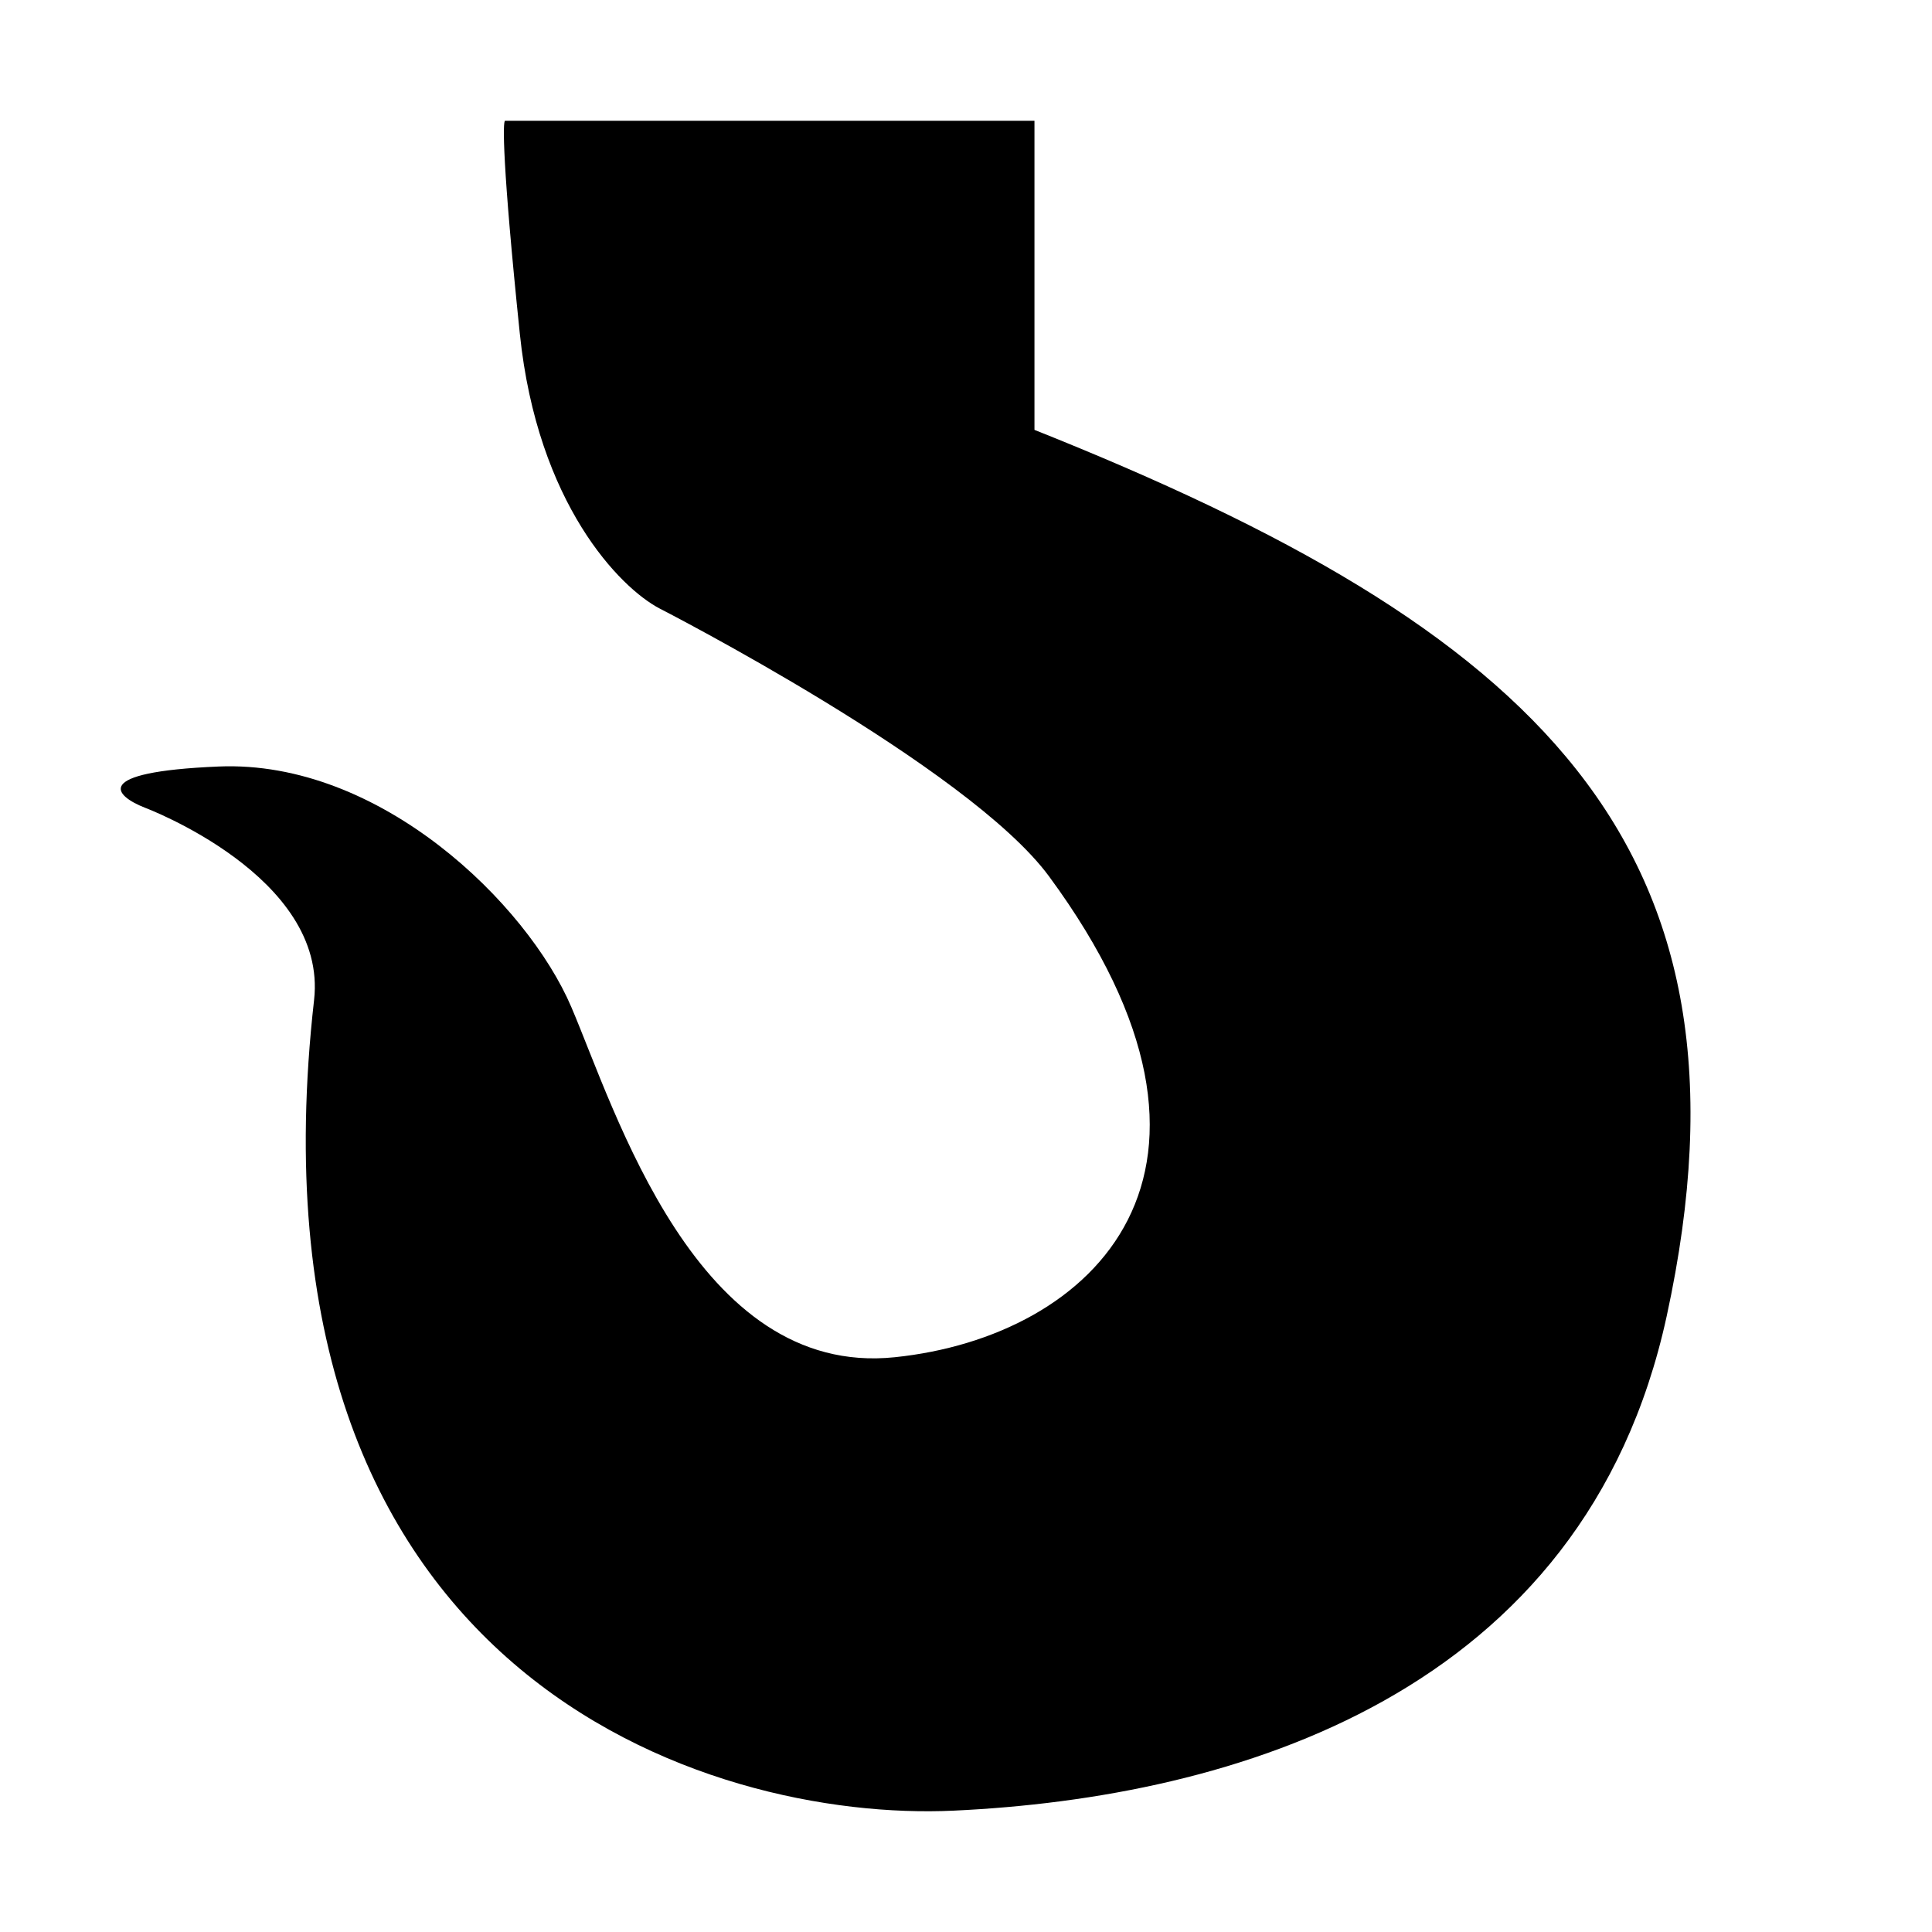 <svg width="16" height="16" viewBox="0 0 16 16" fill="none" xmlns="http://www.w3.org/2000/svg">
<path d="M13.803 10.899C13.121 14.039 10.211 14.887 7.898 14.995C5.868 15.09 1.967 13.88 2.601 8.282C2.717 7.258 1.2 6.689 1.2 6.689C0.957 6.594 0.737 6.393 1.809 6.348C3.148 6.291 4.366 7.485 4.731 8.339C5.096 9.192 5.766 11.411 7.41 11.24C9.054 11.07 10.487 9.703 8.688 7.258C8.019 6.348 5.462 5.039 5.462 5.039C5.137 4.869 4.451 4.175 4.305 2.764C4.159 1.353 4.163 1 4.183 1H8.567V3.56C12.707 5.21 14.656 6.973 13.803 10.899Z" fill="black"/>
</svg>
